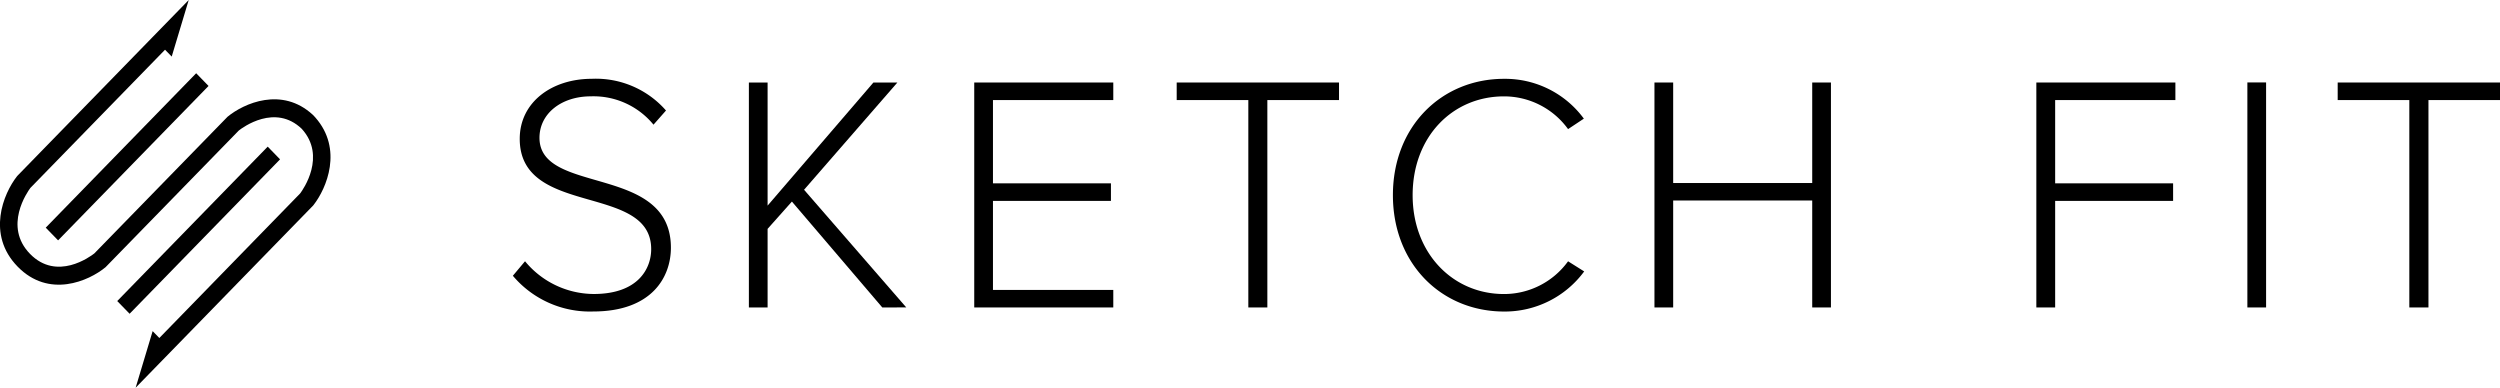 <svg xmlns="http://www.w3.org/2000/svg" width="186.986" height="28.996" viewBox="0 0 186.986 28.996">
    <g data-name="Group 4313">
        <path d="M38.359 20.625l.91-1.085a6.7 6.7 0 0 0 5.136 2.449c3.345 0 4.3-1.919 4.3-3.355 0-4.945-9.832-2.373-9.832-8.249 0-2.751 2.411-4.491 5.384-4.491a6.965 6.965 0 0 1 5.556 2.372l-.935 1.059a5.8 5.8 0 0 0-4.694-2.119c-2.188 0-3.834 1.287-3.834 3.1 0 4.313 9.83 1.941 9.83 8.223 0 2.171-1.4 4.769-5.824 4.769a7.531 7.531 0 0 1-5.997-2.673z" data-name="Op component 1"/>
        <path d="M65.991 22.996l-6.761-7.92-1.818 2.042v5.878h-1.4V6.171h1.4v9.208l7.915-9.208h1.793l-6.981 8.022 7.645 8.8z" data-name="Op component 2"/>
        <path d="M72.868 22.996V6.171h10.4v1.313h-9v6.229h8.824v1.313h-8.824v6.659h9v1.311z" data-name="Op component 3"/>
        <path d="M93.368 22.996V7.484H88.01V6.171h12.141v1.313h-5.36v15.512z" data-name="Op component 4"/>
        <path d="M104.182 14.596c0-5.17 3.662-8.7 8.307-8.7a7.3 7.3 0 0 1 5.974 2.978l-1.18.783a5.908 5.908 0 0 0-4.794-2.449c-3.832 0-6.832 3-6.832 7.391 0 4.341 3 7.393 6.832 7.393a5.909 5.909 0 0 0 4.794-2.449l1.205.758a7.374 7.374 0 0 1-6 3c-4.644-.005-8.306-3.533-8.306-8.705z" data-name="Op component 5"/>
        <path d="M135.544 22.996v-8h-10.4v8h-1.4V6.171h1.4v7.518h10.4V6.171h1.4v16.825z" data-name="Op component 6"/>
        <path d="M152.307 22.996V6.171h10.4v1.313h-8.993v6.229h8.822v1.313h-8.822v7.97z" data-name="Op component 7"/>
        <path d="M168.091 6.166h1.4v16.83h-1.4z" data-name="Op component 8"/>
        <path d="M180.204 22.996V7.484h-5.358V6.171h12.145v1.313h-5.356v15.512z" data-name="Op component 9"/>
        <path d="M15.598 6.429L4.345 17.978l-.924-.95 11.252-11.55z" data-name="Op component 10"/>
        <path d="M20.946 11.918L9.694 23.467l-.926-.95 11.255-11.549z" data-name="Op component 11"/>
        <path d="M23.4 8.59c-2.311-2.137-5.163-.862-6.381.143L7.052 18.958c-.3.233-2.8 2.089-4.807.03s-.194-4.635.027-4.932L12.343 3.719l.5.513L14.115.001 12.186 1.98l-.77.79-10.1 10.365-.048.054c-1.007 1.284-2.291 4.347.048 6.75s5.324 1.082 6.577.048l9.968-10.225c.291-.23 2.72-2.031 4.709-.126 1.857 2.045.1 4.541-.122 4.833L11.917 25.28l-.5-.514-1.272 4.233 1.761-1.808.937-.96 10.584-10.865.022-.028c.979-1.25 2.221-4.18.139-6.549l-.185-.2z" data-name="Op component 12"/>
    </g>
</svg>
